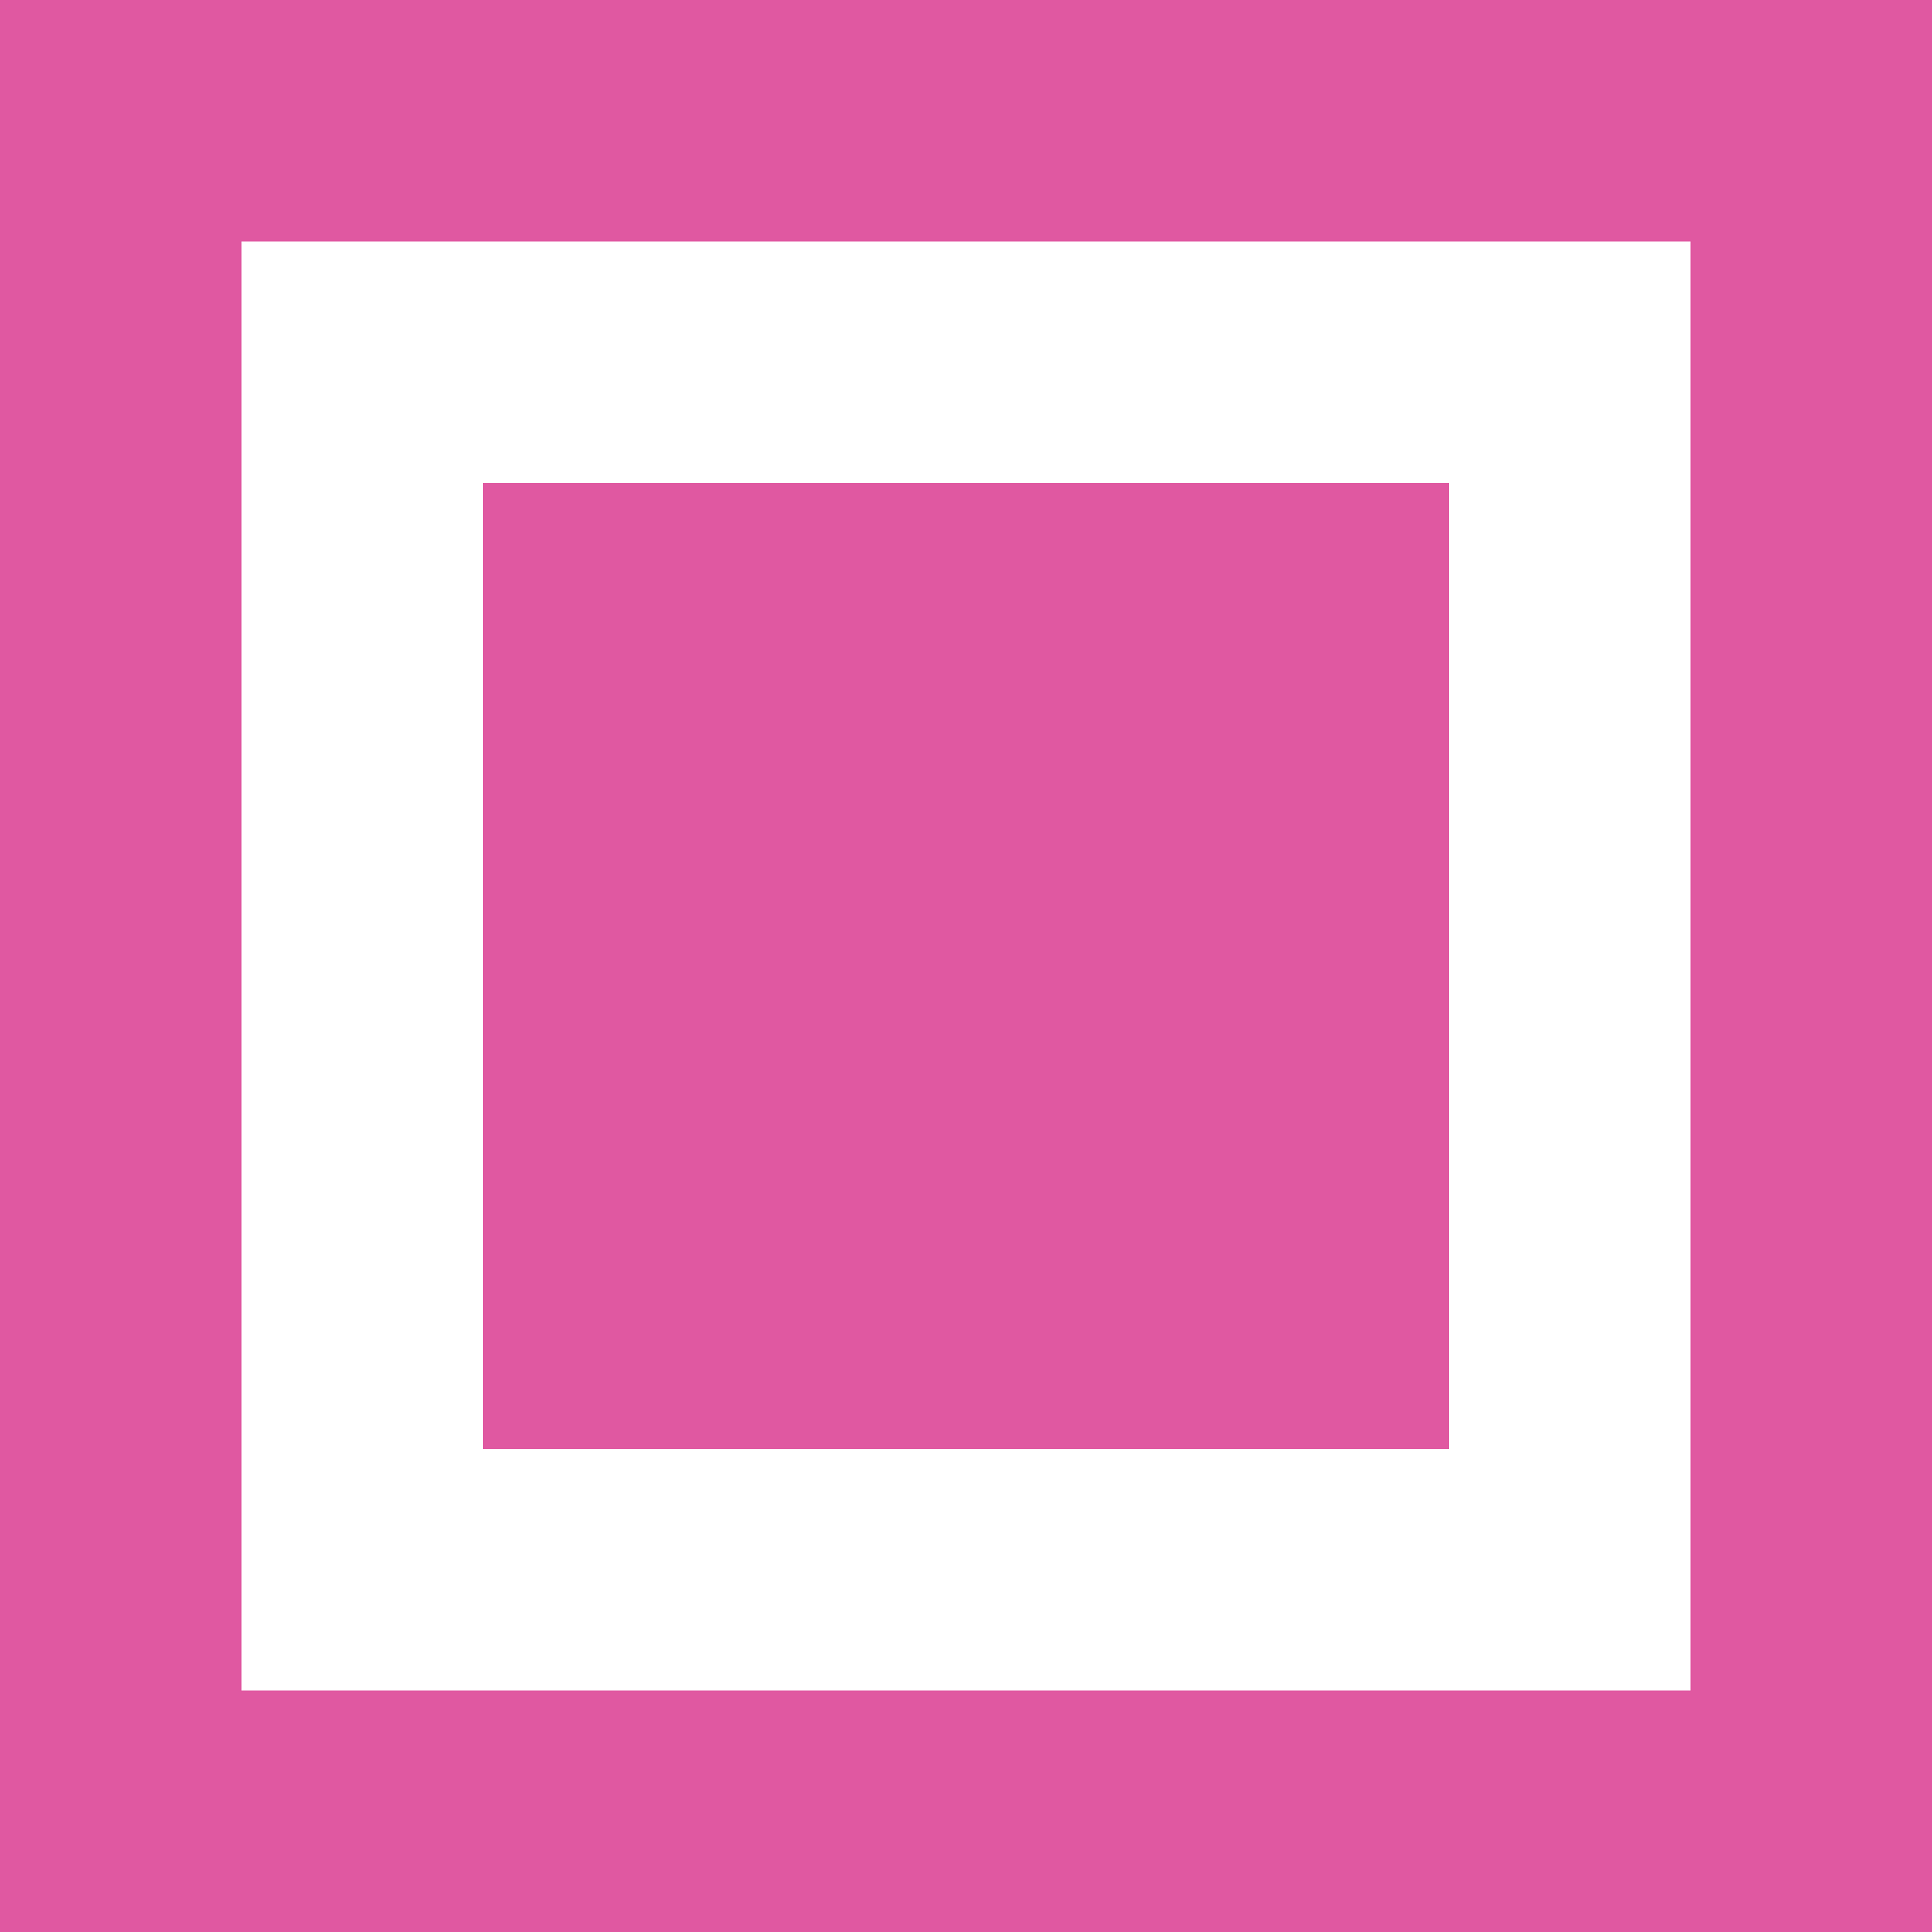 <svg width="280" height="280" viewBox="0 0 280 280" fill="none" xmlns="http://www.w3.org/2000/svg">
<g clip-path="url(#clip0)">
<rect x="17.5" y="17.5" width="245" height="245" stroke="#E058A1" stroke-width="35"/>
<rect x="70" y="70.001" width="140" height="140" fill="#E058A1"/>
</g>
<defs>
<clipPath id="clip0">
<rect width="280" height="280" fill="white"/>
</clipPath>
</defs>
</svg>
